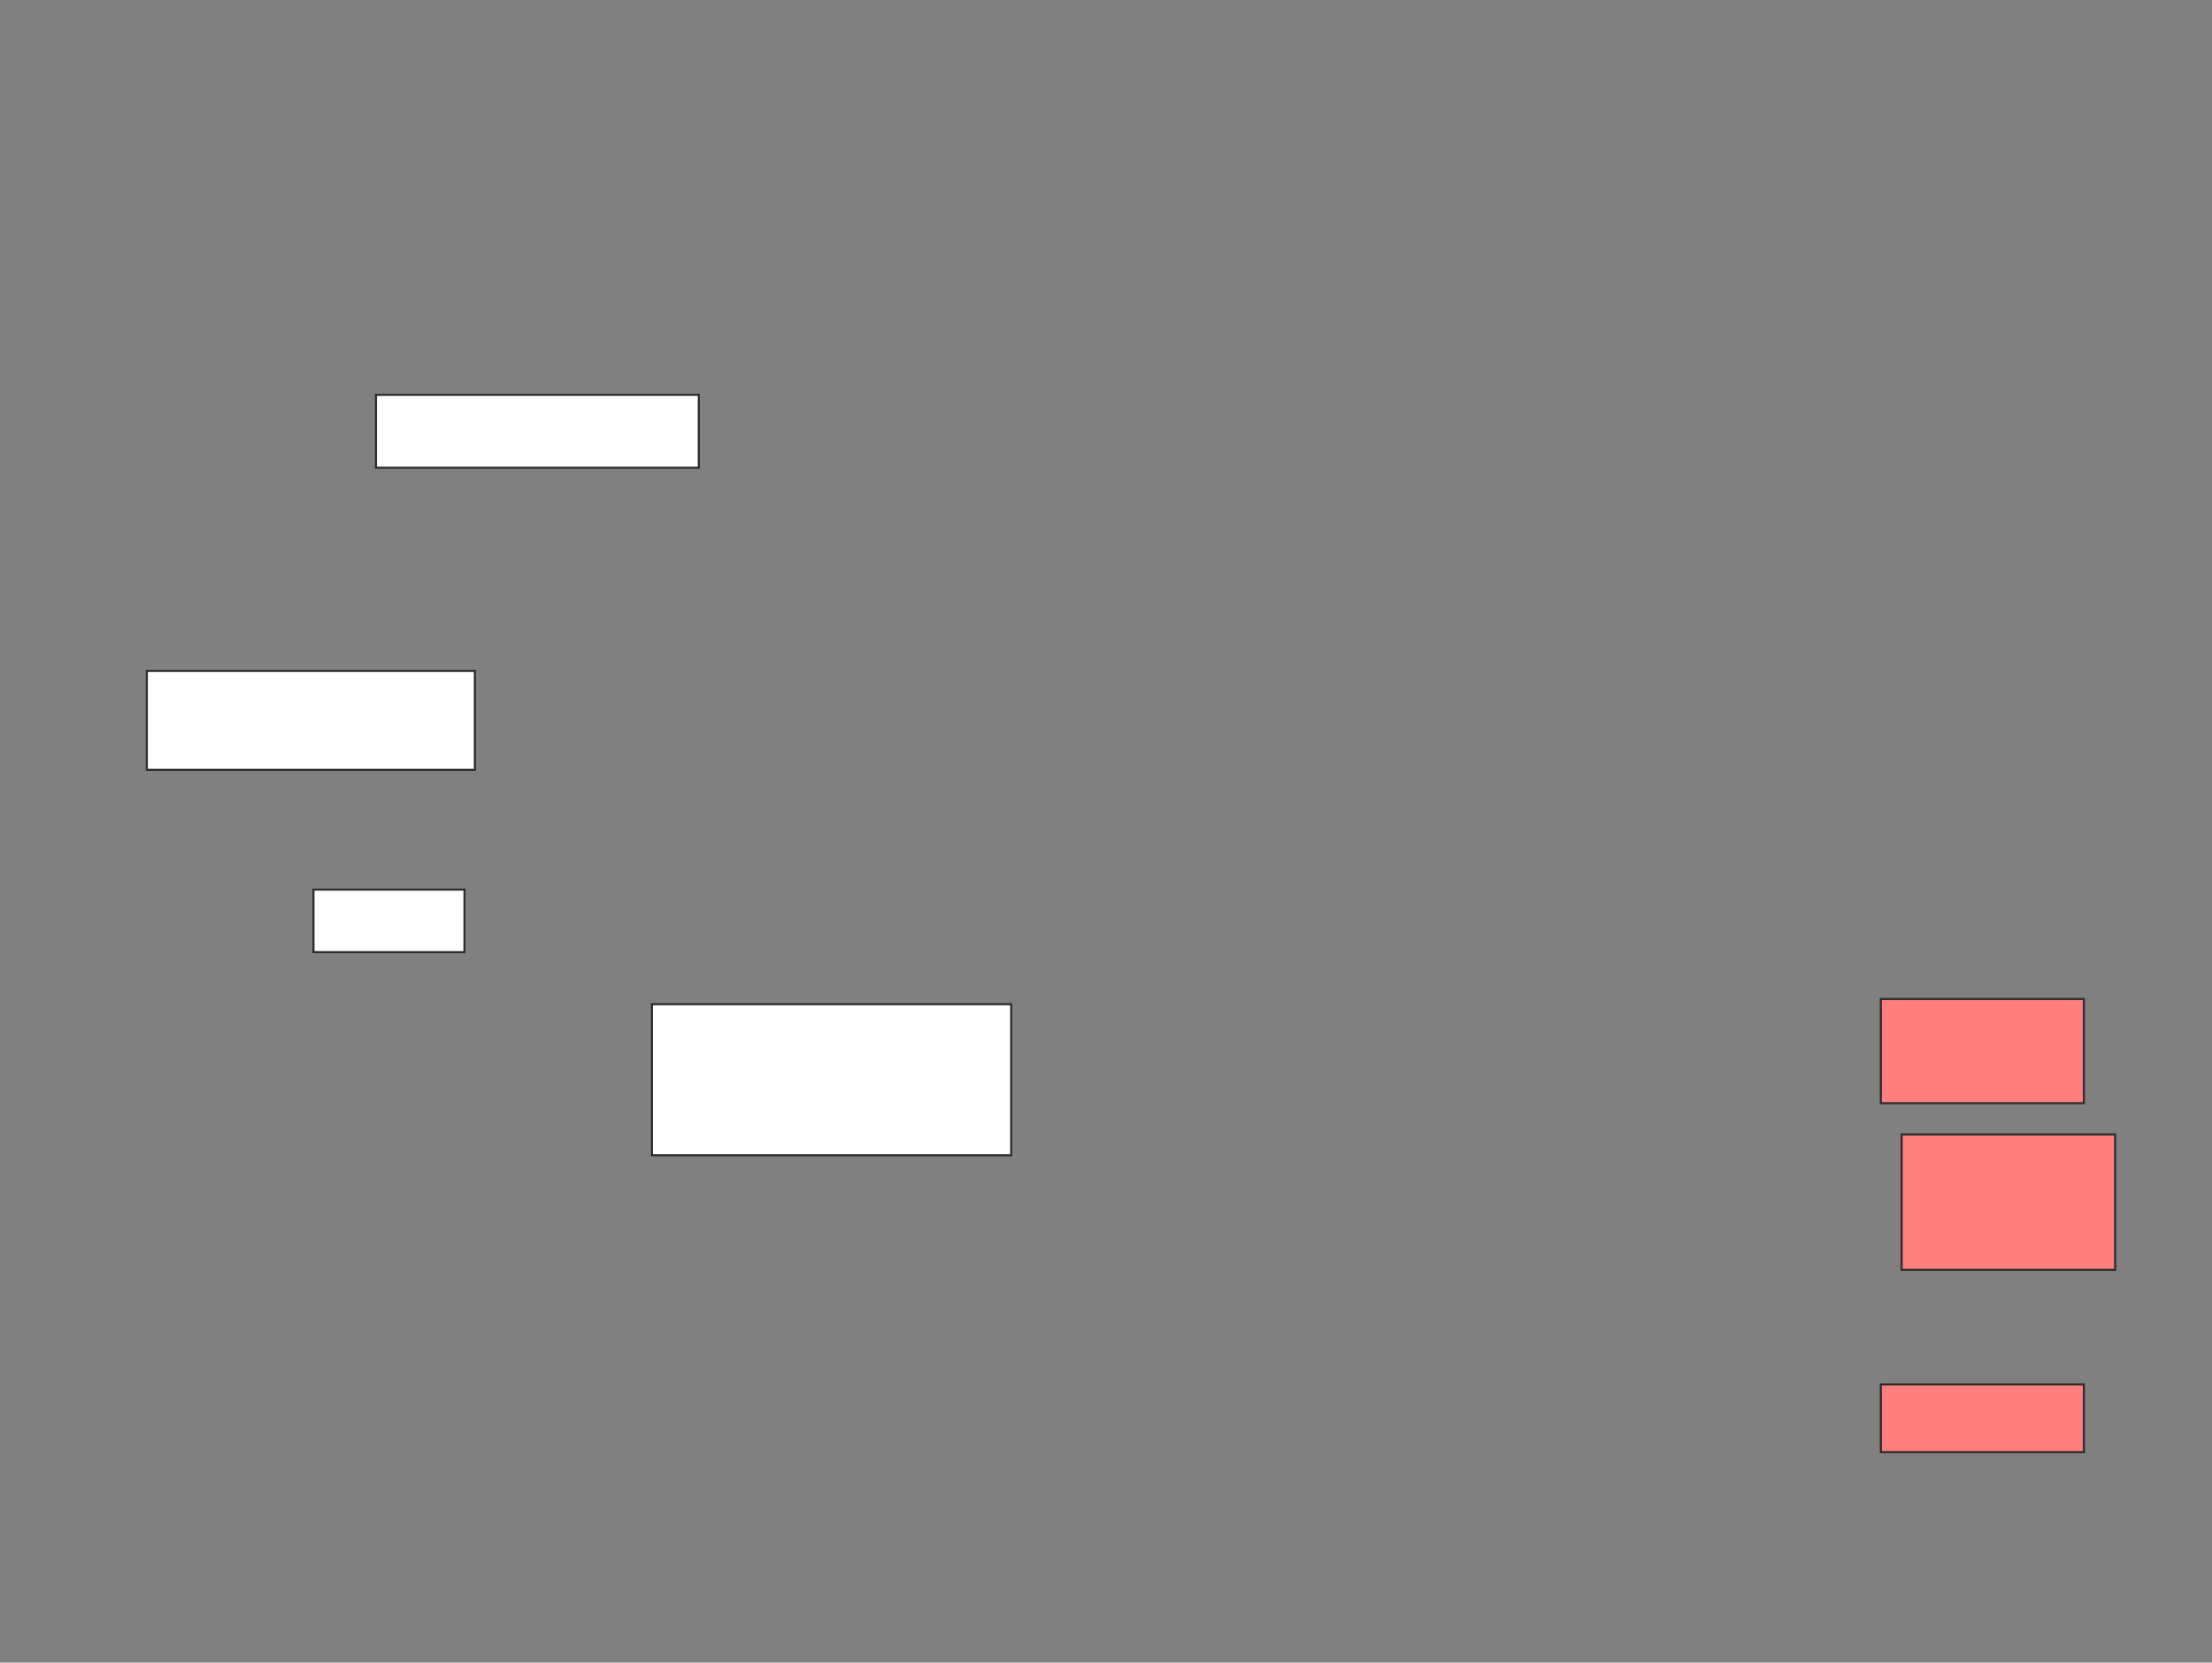 <svg xmlns="http://www.w3.org/2000/svg" width="1062" height="798">
 <rect width="100%" height="100%" fill="#808080" stroke="none"/>
 <!-- Created with Image Occlusion Enhanced -->
 <g>
  <title>Labels</title>
 </g>
 <g>
  <title>Masks</title>
  <g id="2b9c7c06e7a14a958820e06b6f48f94d-ao-1">
   <rect height="35" width="155" y="189.5" x="180.5" stroke="#2D2D2D" fill="#ffffff"/>
   <rect height="47.5" width="157.5" y="322" x="70.5" stroke="#2D2D2D" fill="#ffffff"/>
   <rect height="30" width="72.5" y="427" x="150.5" stroke="#2D2D2D" fill="#ffffff"/>
   <rect height="72.5" width="172.5" y="482" x="313" stroke="#2D2D2D" fill="#ffffff"/>
  </g>
  <g id="2b9c7c06e7a14a958820e06b6f48f94d-ao-2" class="qshape">
   <rect height="50" width="97.5" y="479.5" x="903" stroke="#2D2D2D" fill="#FF7E7E" class="qshape"/>
   <rect height="32.5" width="97.5" y="664.5" x="903" stroke="#2D2D2D" fill="#FF7E7E" class="qshape"/>
   <rect height="65" width="102.5" y="544.5" x="913" stroke="#2D2D2D" fill="#FF7E7E" class="qshape"/>
  </g>
 </g>
</svg>